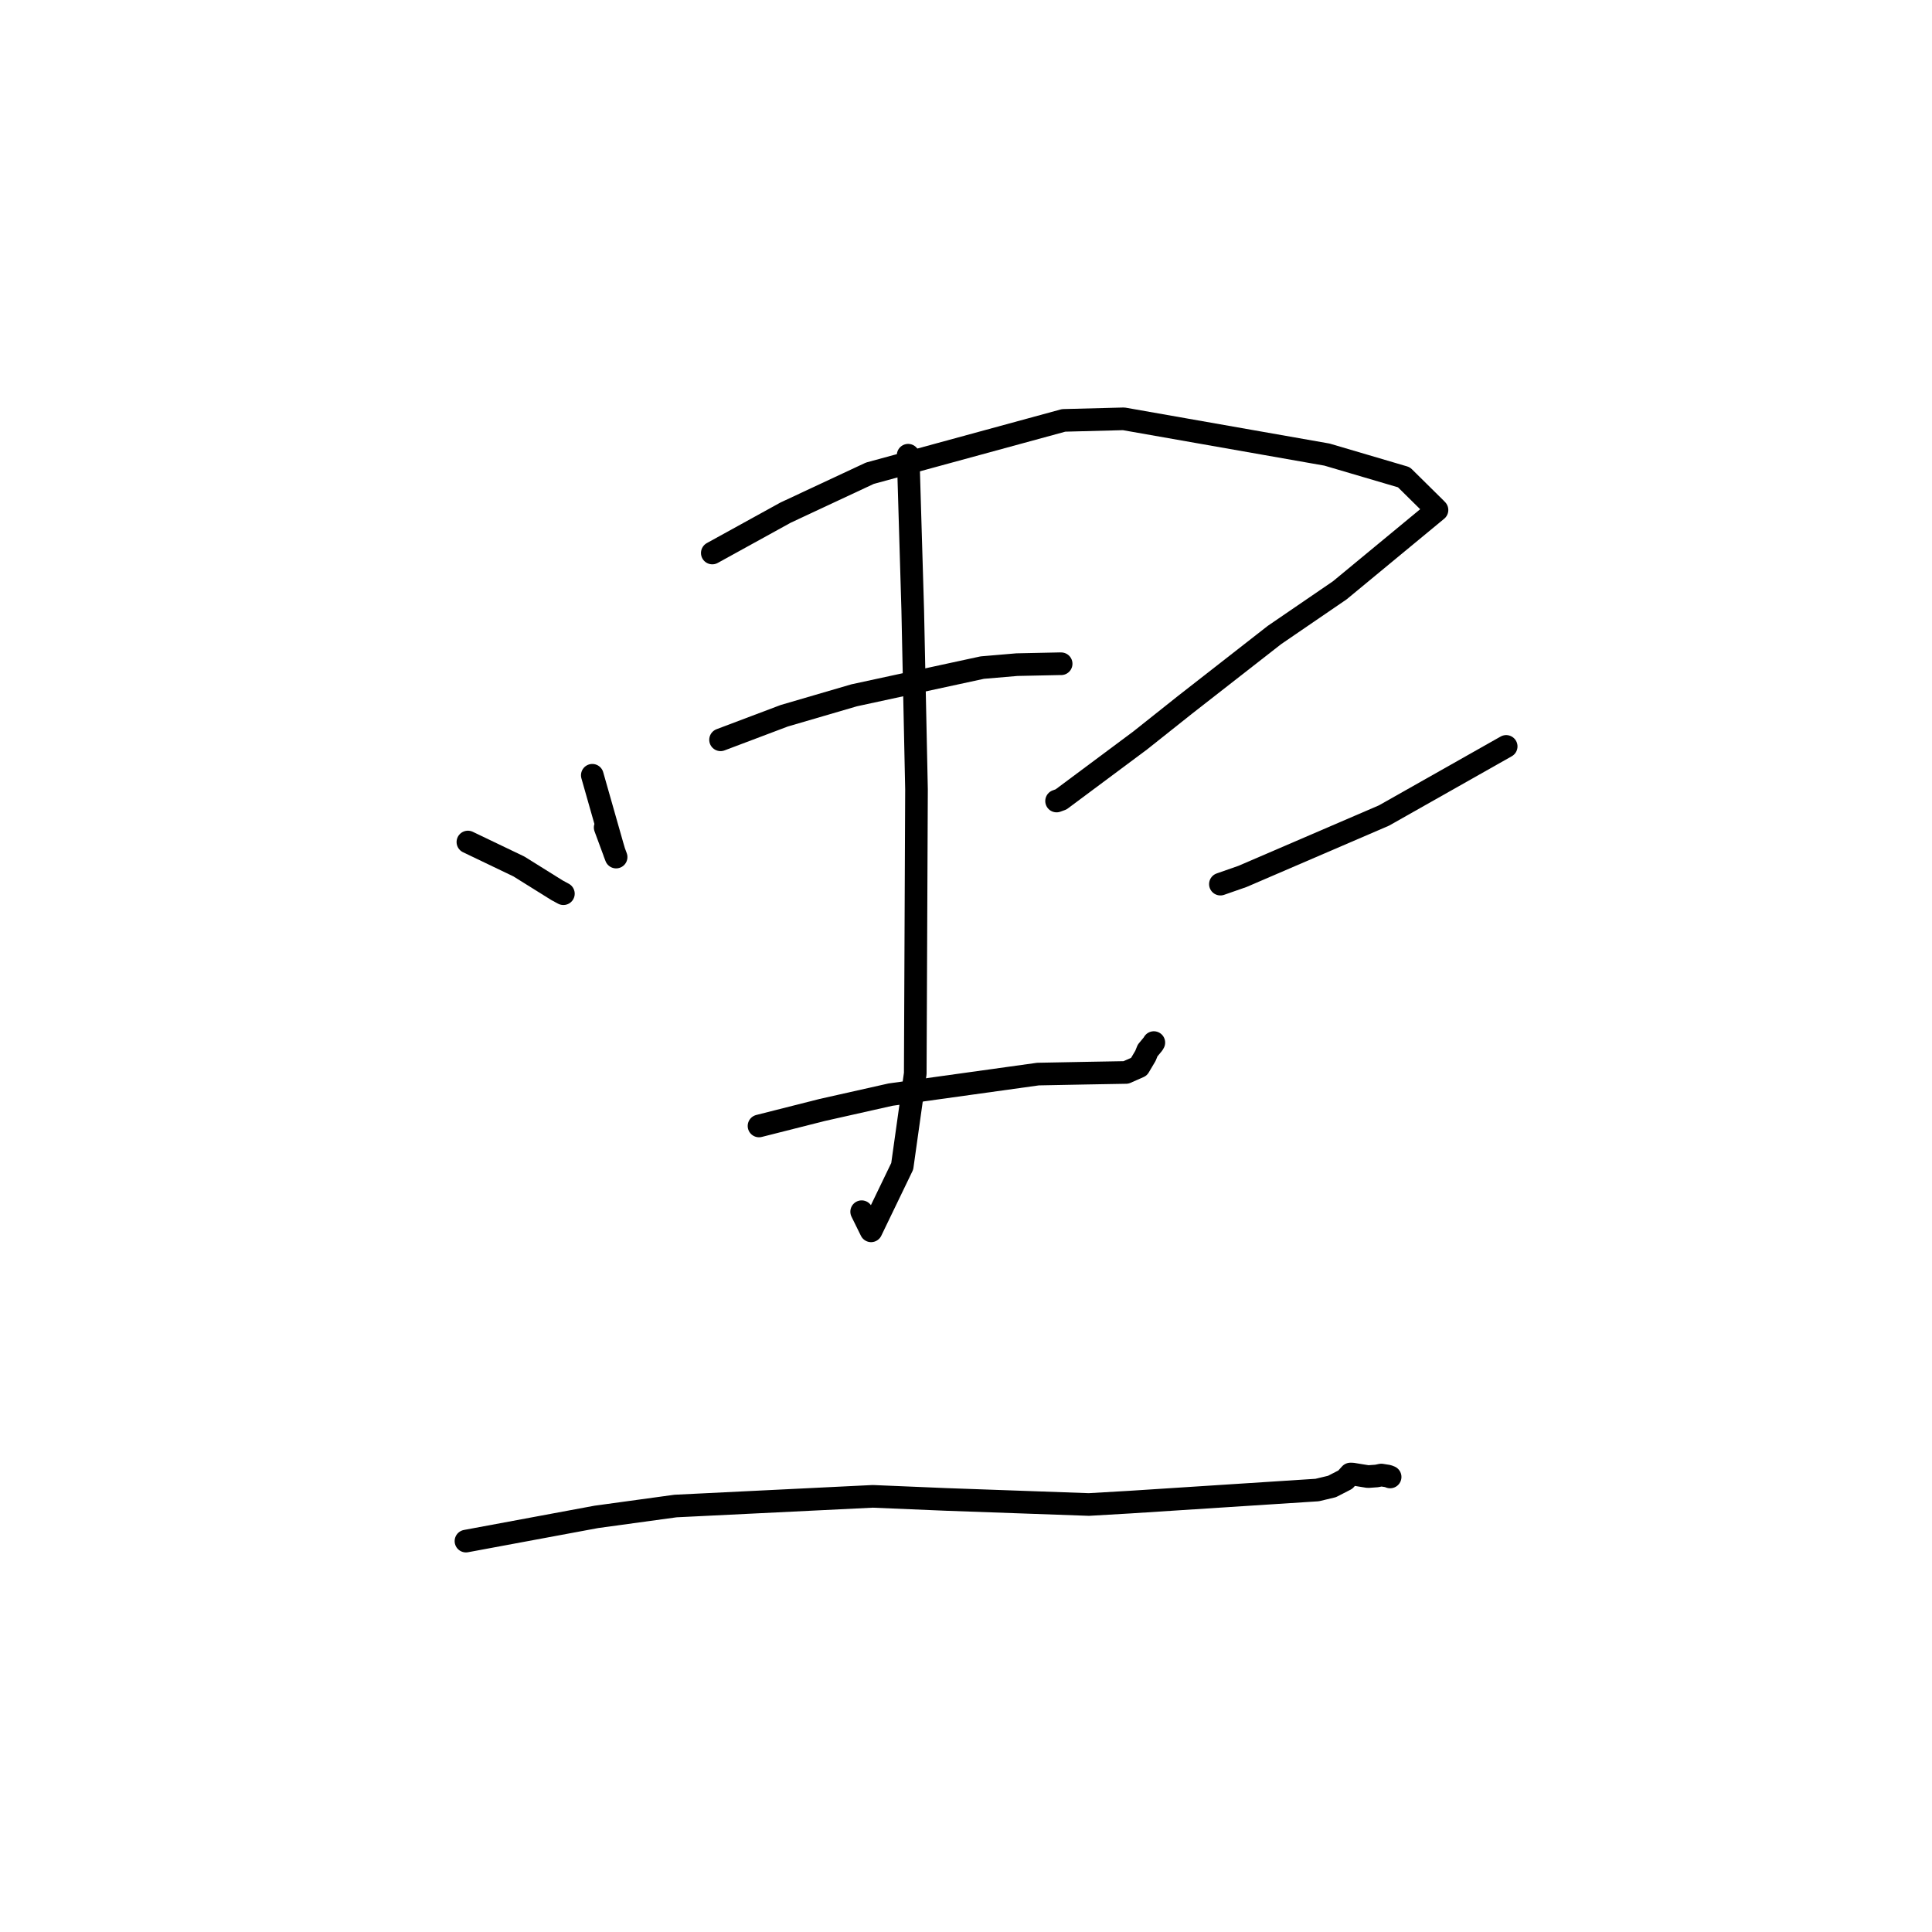 <?xml version="1.0" standalone="no"?>
    <svg width="256" height="256" xmlns="http://www.w3.org/2000/svg" version="1.1">
    <polyline stroke="black" stroke-width="3" stroke-linecap="round" fill="transparent" stroke-linejoin="round" points="78.484 102.728 81.141 112.06 81.406 112.959 81.638 113.566 80.883 111.527 80.188 109.643 " />
        <polyline stroke="black" stroke-width="3" stroke-linecap="round" fill="transparent" stroke-linejoin="round" points="94.383 73.276 104.105 67.919 115.26 62.707 140.937 55.704 148.902 55.497 175.83 60.235 186.026 63.239 190.207 67.368 190.406 67.575 190.409 67.578 177.53 78.219 168.877 84.138 157.052 93.368 151.085 98.111 140.597 105.924 140.002 106.139 " />
        <polyline stroke="black" stroke-width="3" stroke-linecap="round" fill="transparent" stroke-linejoin="round" points="95.478 98.027 103.919 94.84 113.178 92.133 130.15 88.461 134.742 88.069 140.434 87.949 140.595 87.951 140.607 87.951 " />
        <polyline stroke="black" stroke-width="3" stroke-linecap="round" fill="transparent" stroke-linejoin="round" points="120.333 60.319 120.942 80.833 121.441 104.591 121.276 142.247 119.549 154.541 115.424 163.09 114.289 160.787 114.175 160.557 " />
        <polyline stroke="black" stroke-width="3" stroke-linecap="round" fill="transparent" stroke-linejoin="round" points="61.999 111.572 68.75 114.808 73.819 117.97 74.652 118.42 " />
        <polyline stroke="black" stroke-width="3" stroke-linecap="round" fill="transparent" stroke-linejoin="round" points="199.577 98.903 183.383 108.06 164.625 116.134 161.71 117.152 " />
        <polyline stroke="black" stroke-width="3" stroke-linecap="round" fill="transparent" stroke-linejoin="round" points="100.574 149.196 108.93 147.08 118.004 145.041 137.537 142.322 143.776 142.202 149.201 142.106 150.923 141.345 151.781 139.898 152.064 139.197 152.782 138.332 152.889 138.148 " />
        <polyline stroke="black" stroke-width="3" stroke-linecap="round" fill="transparent" stroke-linejoin="round" points="61.743 204.204 79.026 200.993 89.504 199.557 115.646 198.274 125.338 198.681 144.28 199.354 149.756 199.037 174.532 197.437 176.496 196.967 178.265 196.058 178.935 195.317 179.204 195.321 180.6 195.548 181.274 195.657 182.43 195.573 183.023 195.449 183.91 195.59 184.199 195.704 " />
        </svg>